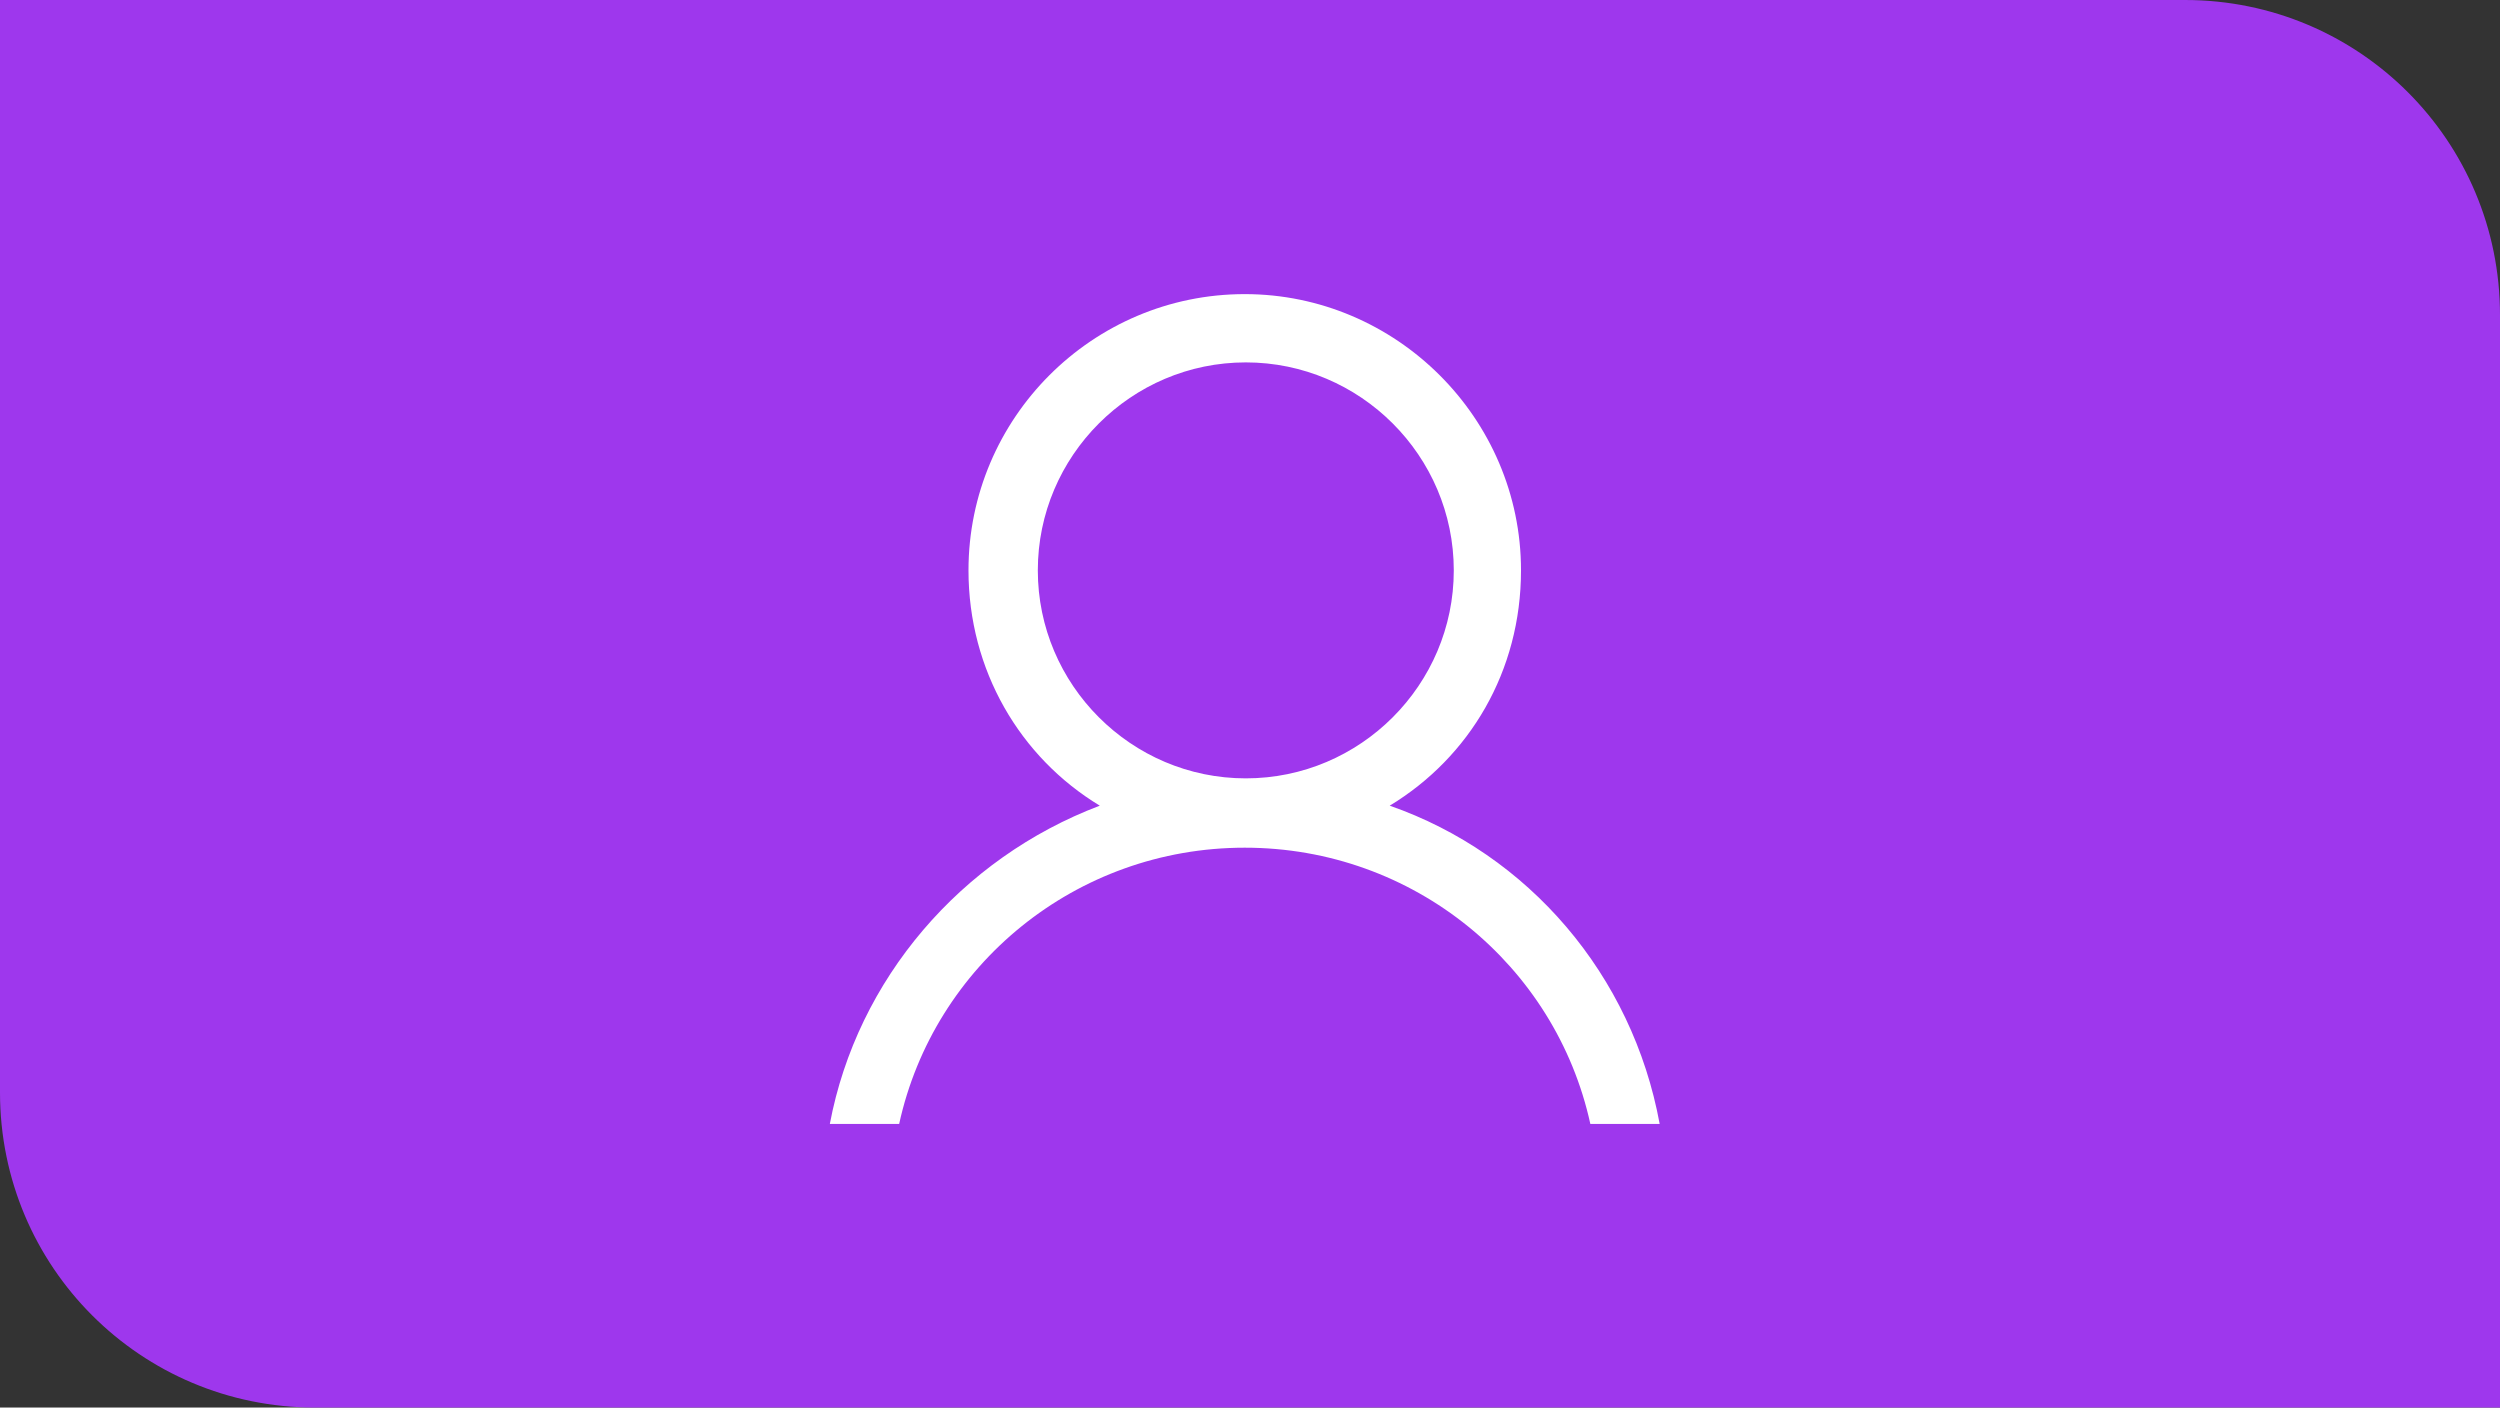 <?xml version="1.0" encoding="utf-8"?>
<!-- Generator: Adobe Illustrator 22.0.1, SVG Export Plug-In . SVG Version: 6.00 Build 0)  -->
<svg version="1.1" id="Layer_1" xmlns="http://www.w3.org/2000/svg" xmlns:xlink="http://www.w3.org/1999/xlink" x="0px" y="0px"
	 viewBox="0 0 238 134" style="enable-background:new 0 0 238 134;" xml:space="preserve">
<rect x="0" y="0" width="238" height="134" fill="#333333" stroke="none"/>
<style type="text/css">
	.st0{fill:#9E37ED;}
	.st1{fill-rule:evenodd;clip-rule:evenodd;fill:#FFFFFF;}
</style>
<g>
	<path class="st0" d="M30,134h208V30c0-16.6-13.4-30-30-30H0v104C0,120.6,13.4,134,30,134z"/>
	<path class="st1" d="M132.3,76.7c7.6-4.6,12.5-12.8,12.5-22.4c0-14.5-11.9-26.3-26.3-26.3C104,28,92.2,39.8,92.2,54.3
		c0,9.5,4.9,17.8,12.5,22.4C91.5,81.7,81.6,93.2,79,107h6.6c3.3-15.1,16.8-26.3,32.9-26.3c16.1,0,29.6,11.2,32.9,26.3h6.6
		C155.4,92.8,145.5,81.3,132.3,76.7 M98.8,54.3c0-10.9,8.9-19.8,19.8-19.8s19.8,8.9,19.8,19.8s-8.9,19.8-19.8,19.8
		S98.8,65.2,98.8,54.3"/>
</g>
</svg>
